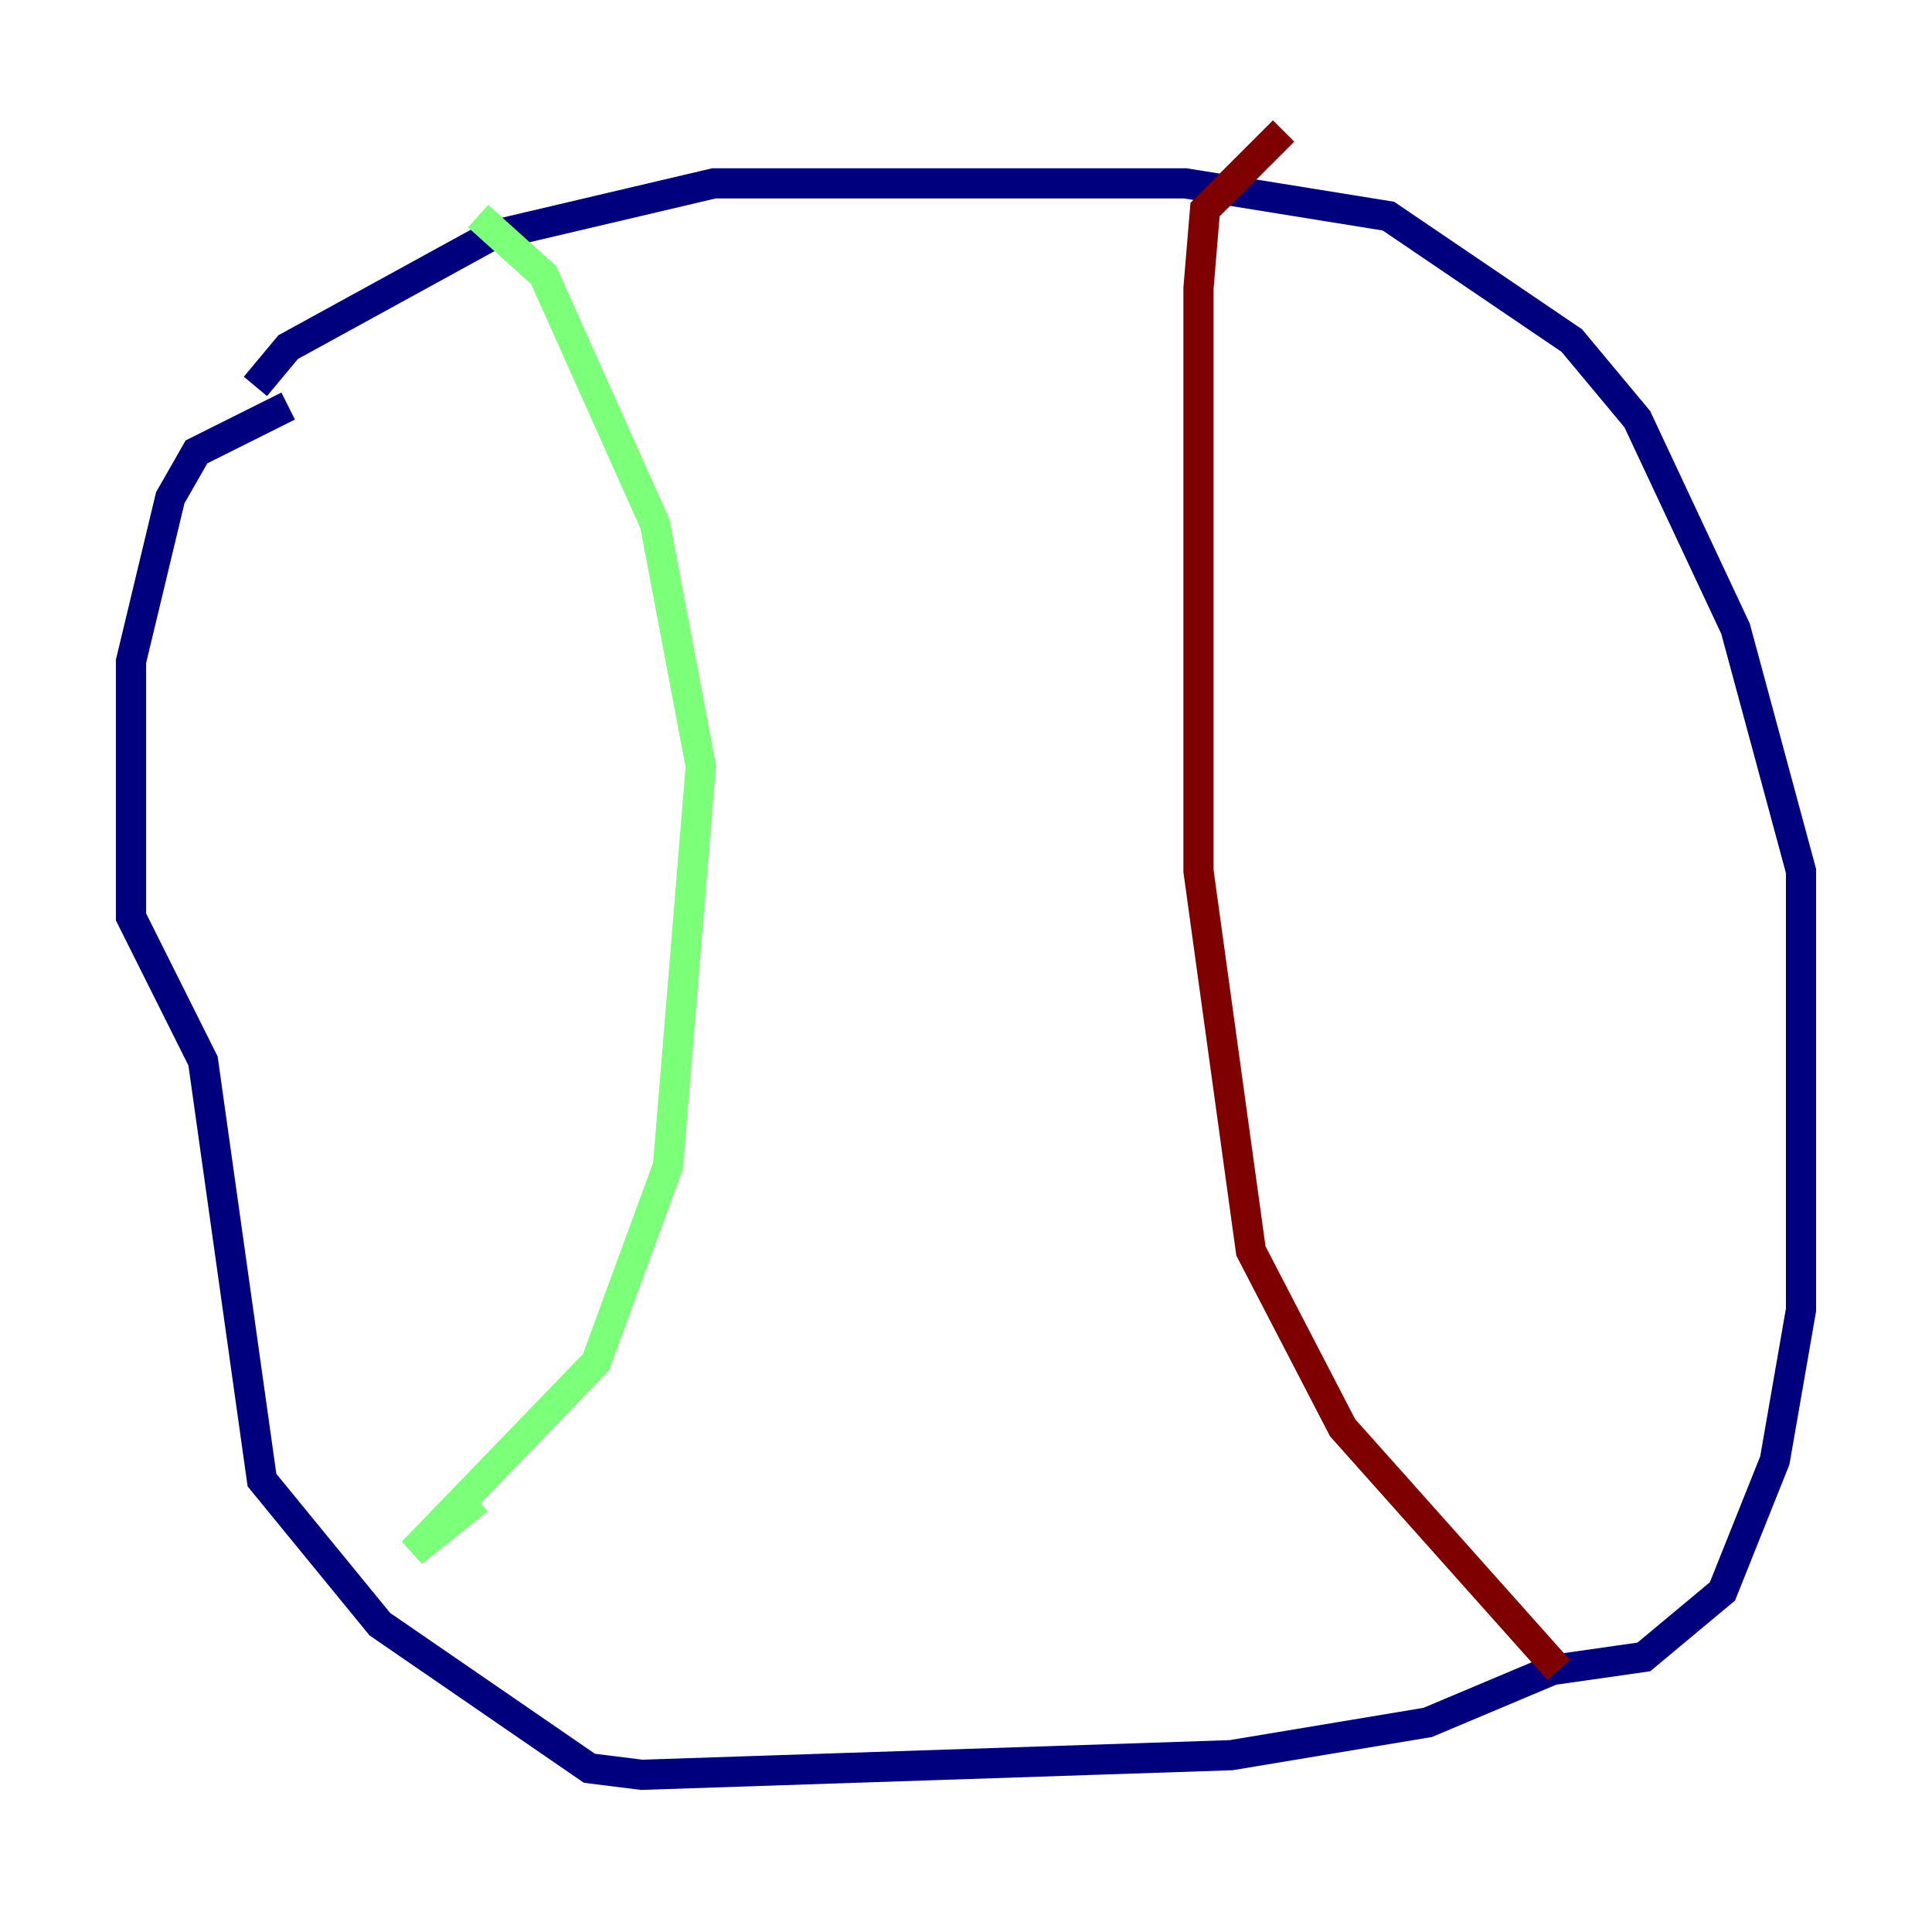 <?xml version="1.0" encoding="utf-8" ?>
<svg baseProfile="tiny" height="128" version="1.2" viewBox="0,0,128,128" width="128" xmlns="http://www.w3.org/2000/svg" xmlns:ev="http://www.w3.org/2001/xml-events" xmlns:xlink="http://www.w3.org/1999/xlink"><defs /><polyline fill="none" points="16.922,25.6 19.091,22.997 32.542,15.62 47.295,12.149 78.536,12.149 91.986,14.319 104.136,22.563 108.475,27.77 114.983,41.654 119.322,57.709 119.322,86.78 117.586,96.759 114.115,105.437 108.909,109.776 102.834,110.644 94.59,114.115 81.573,116.285 42.522,117.586 39.051,117.153 25.166,107.607 17.356,98.061 13.451,70.291 8.678,60.746 8.678,43.824 11.281,32.976 13.017,29.939 19.091,26.902" stroke="#00007f" stroke-width="2" /><polyline fill="none" points="31.675,14.319 36.014,18.224 43.39,34.712 46.427,50.766 44.258,77.234 39.485,90.251 27.336,102.834 31.675,99.363" stroke="#7cff79" stroke-width="2" /><polyline fill="none" points="85.044,8.678 79.837,13.885 79.403,19.091 79.403,57.709 82.875,82.875 88.949,94.59 103.268,110.644" stroke="#7f0000" stroke-width="2" /></svg>